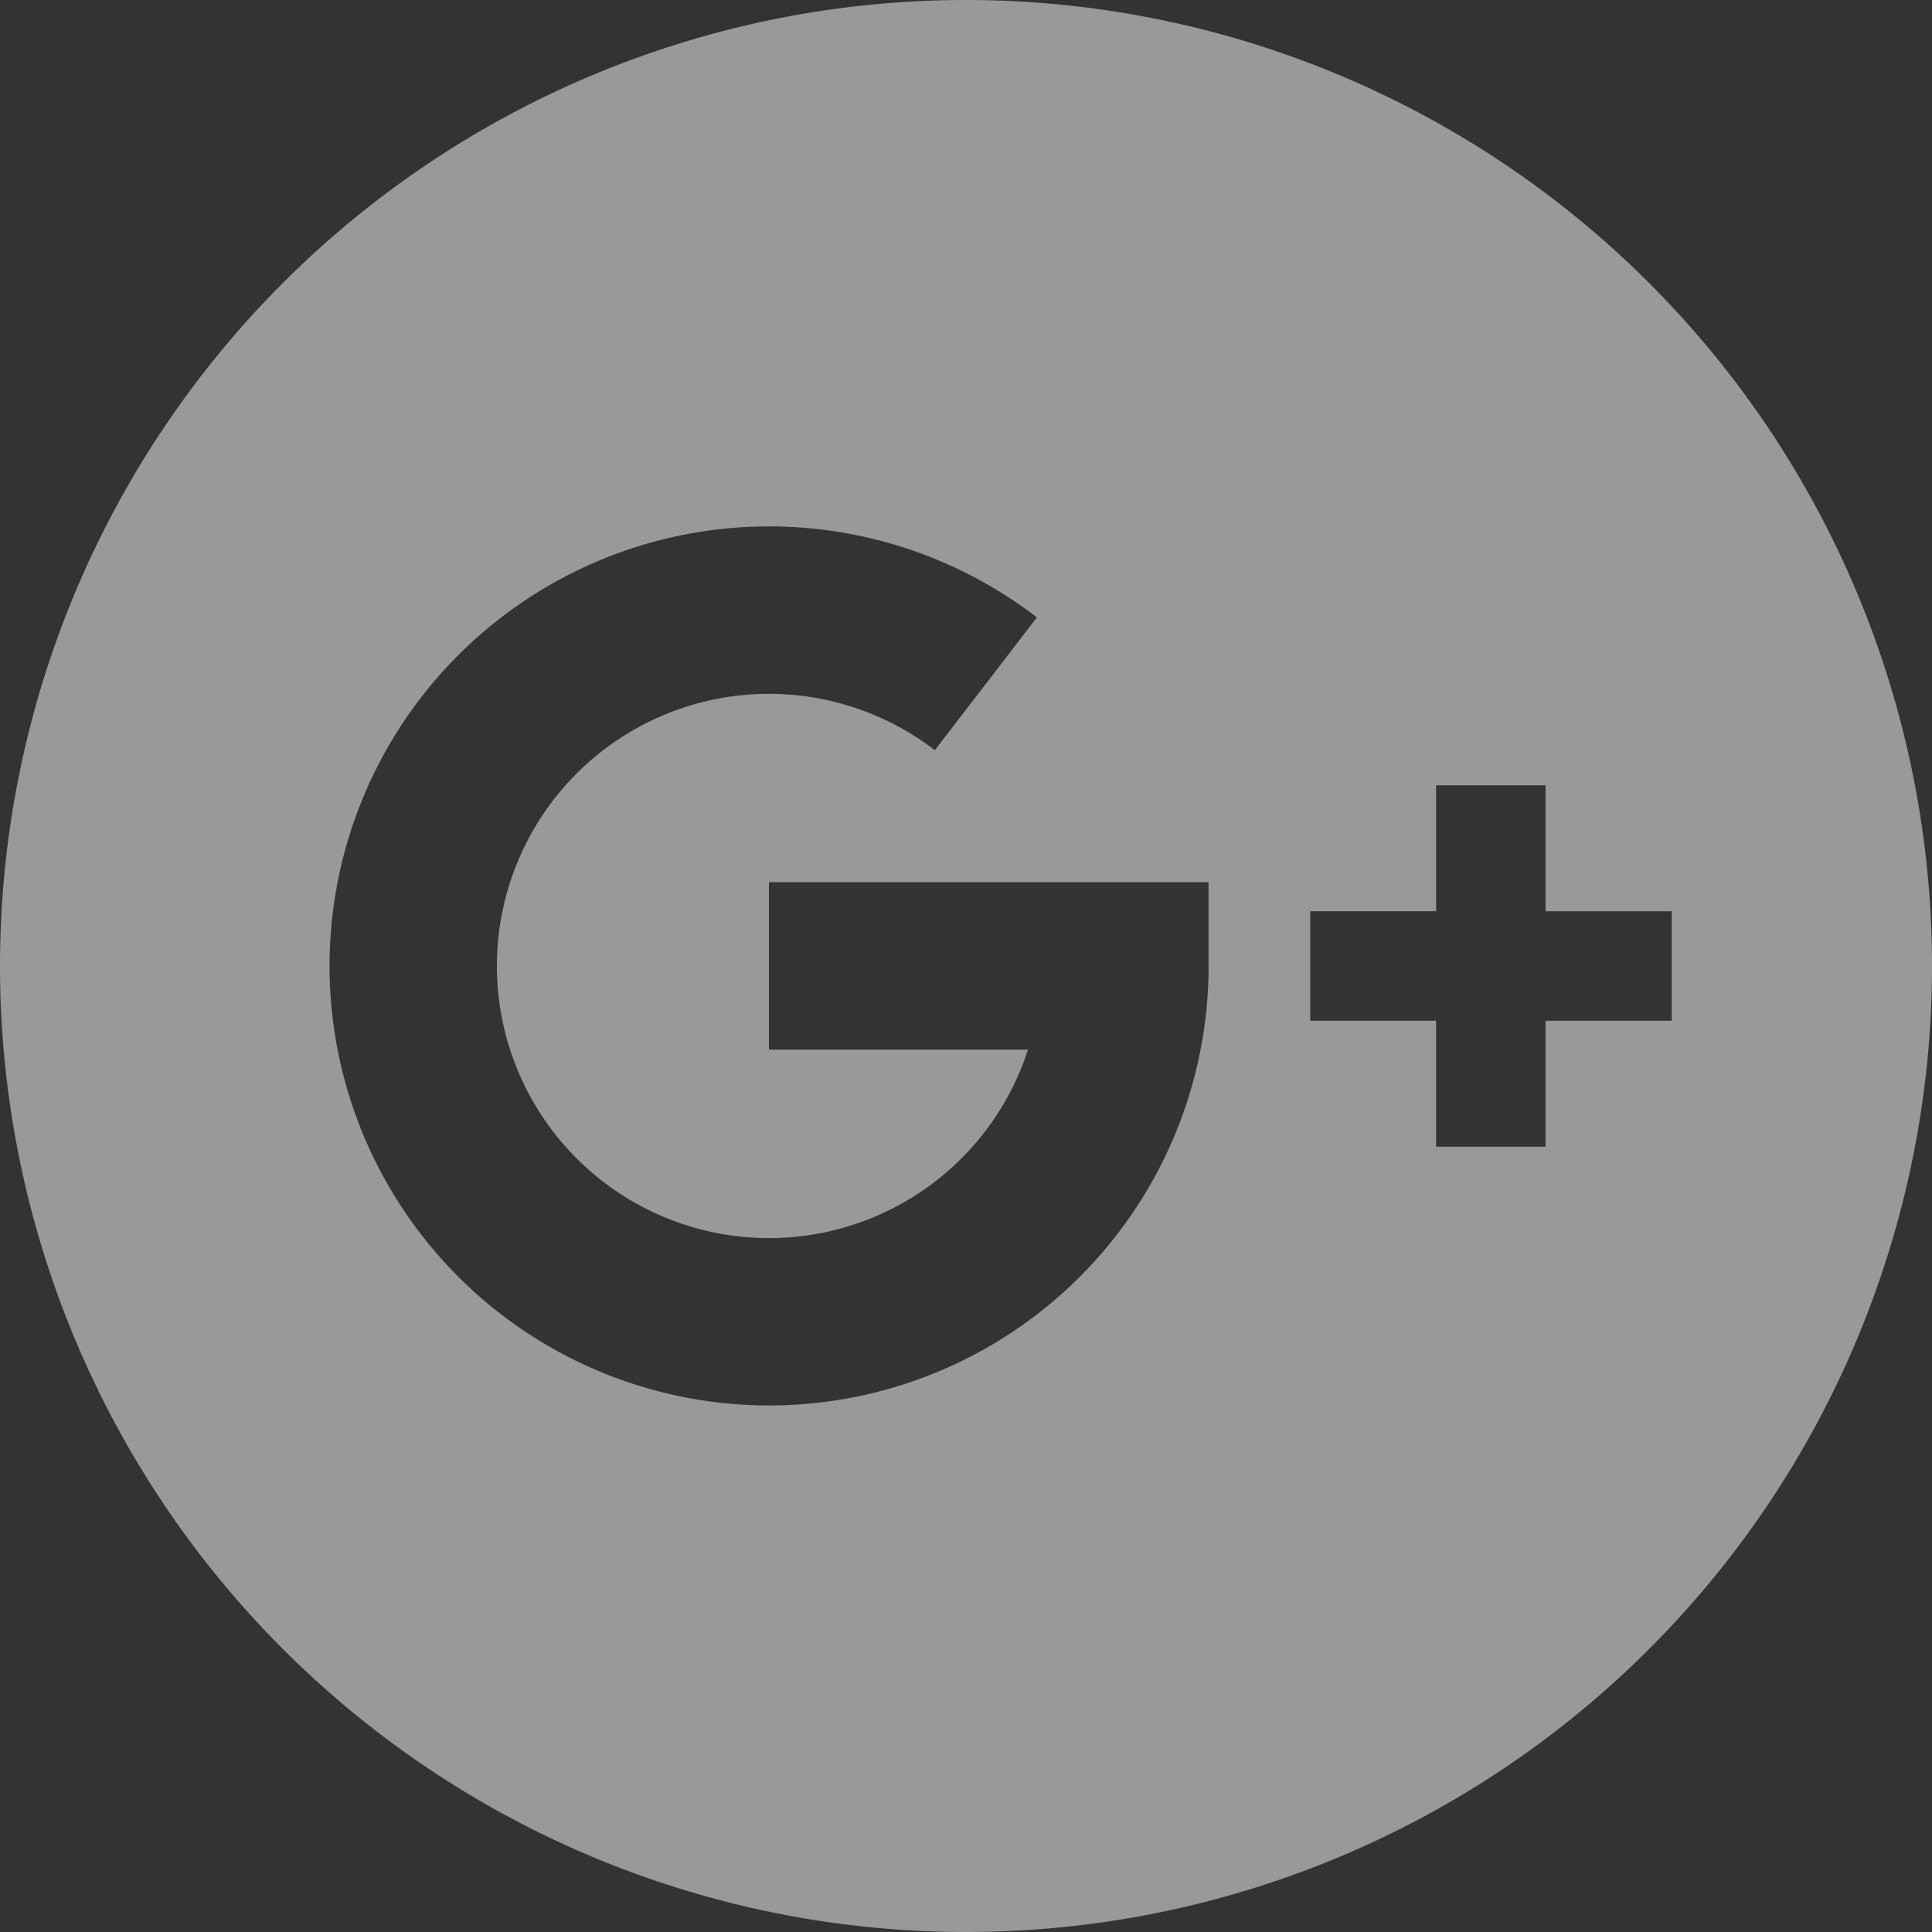 <svg xmlns="http://www.w3.org/2000/svg" width="40" height="40" viewBox="0 0 40 40">
  <rect x="0" y="0" width="40" height="40" fill="#333333" stroke="none"/>
<defs>
    <style>
      .cls-1 {
        fill: #fff;
        fill-rule: evenodd;
        opacity: 0.5;
      }
    </style>
  </defs>
  <path id="Forma_1" data-name="Forma 1" class="cls-1" d="M988,498a20,20,0,1,0,20,20A20,20,0,0,0,988,498Zm5.023,20a9.1,9.1,0,1,1-3.555-7.217l-2.113,2.749a5.634,5.634,0,1,0,1.928,6.2h-5.362v-3.467h9.1V518Zm9.587,1.133H1000v2.608h-2.267v-2.608h-2.606v-2.267h2.606v-2.607H1000v2.608h2.612v2.266Z" transform="translate(-968 -498)"/>
</svg>
